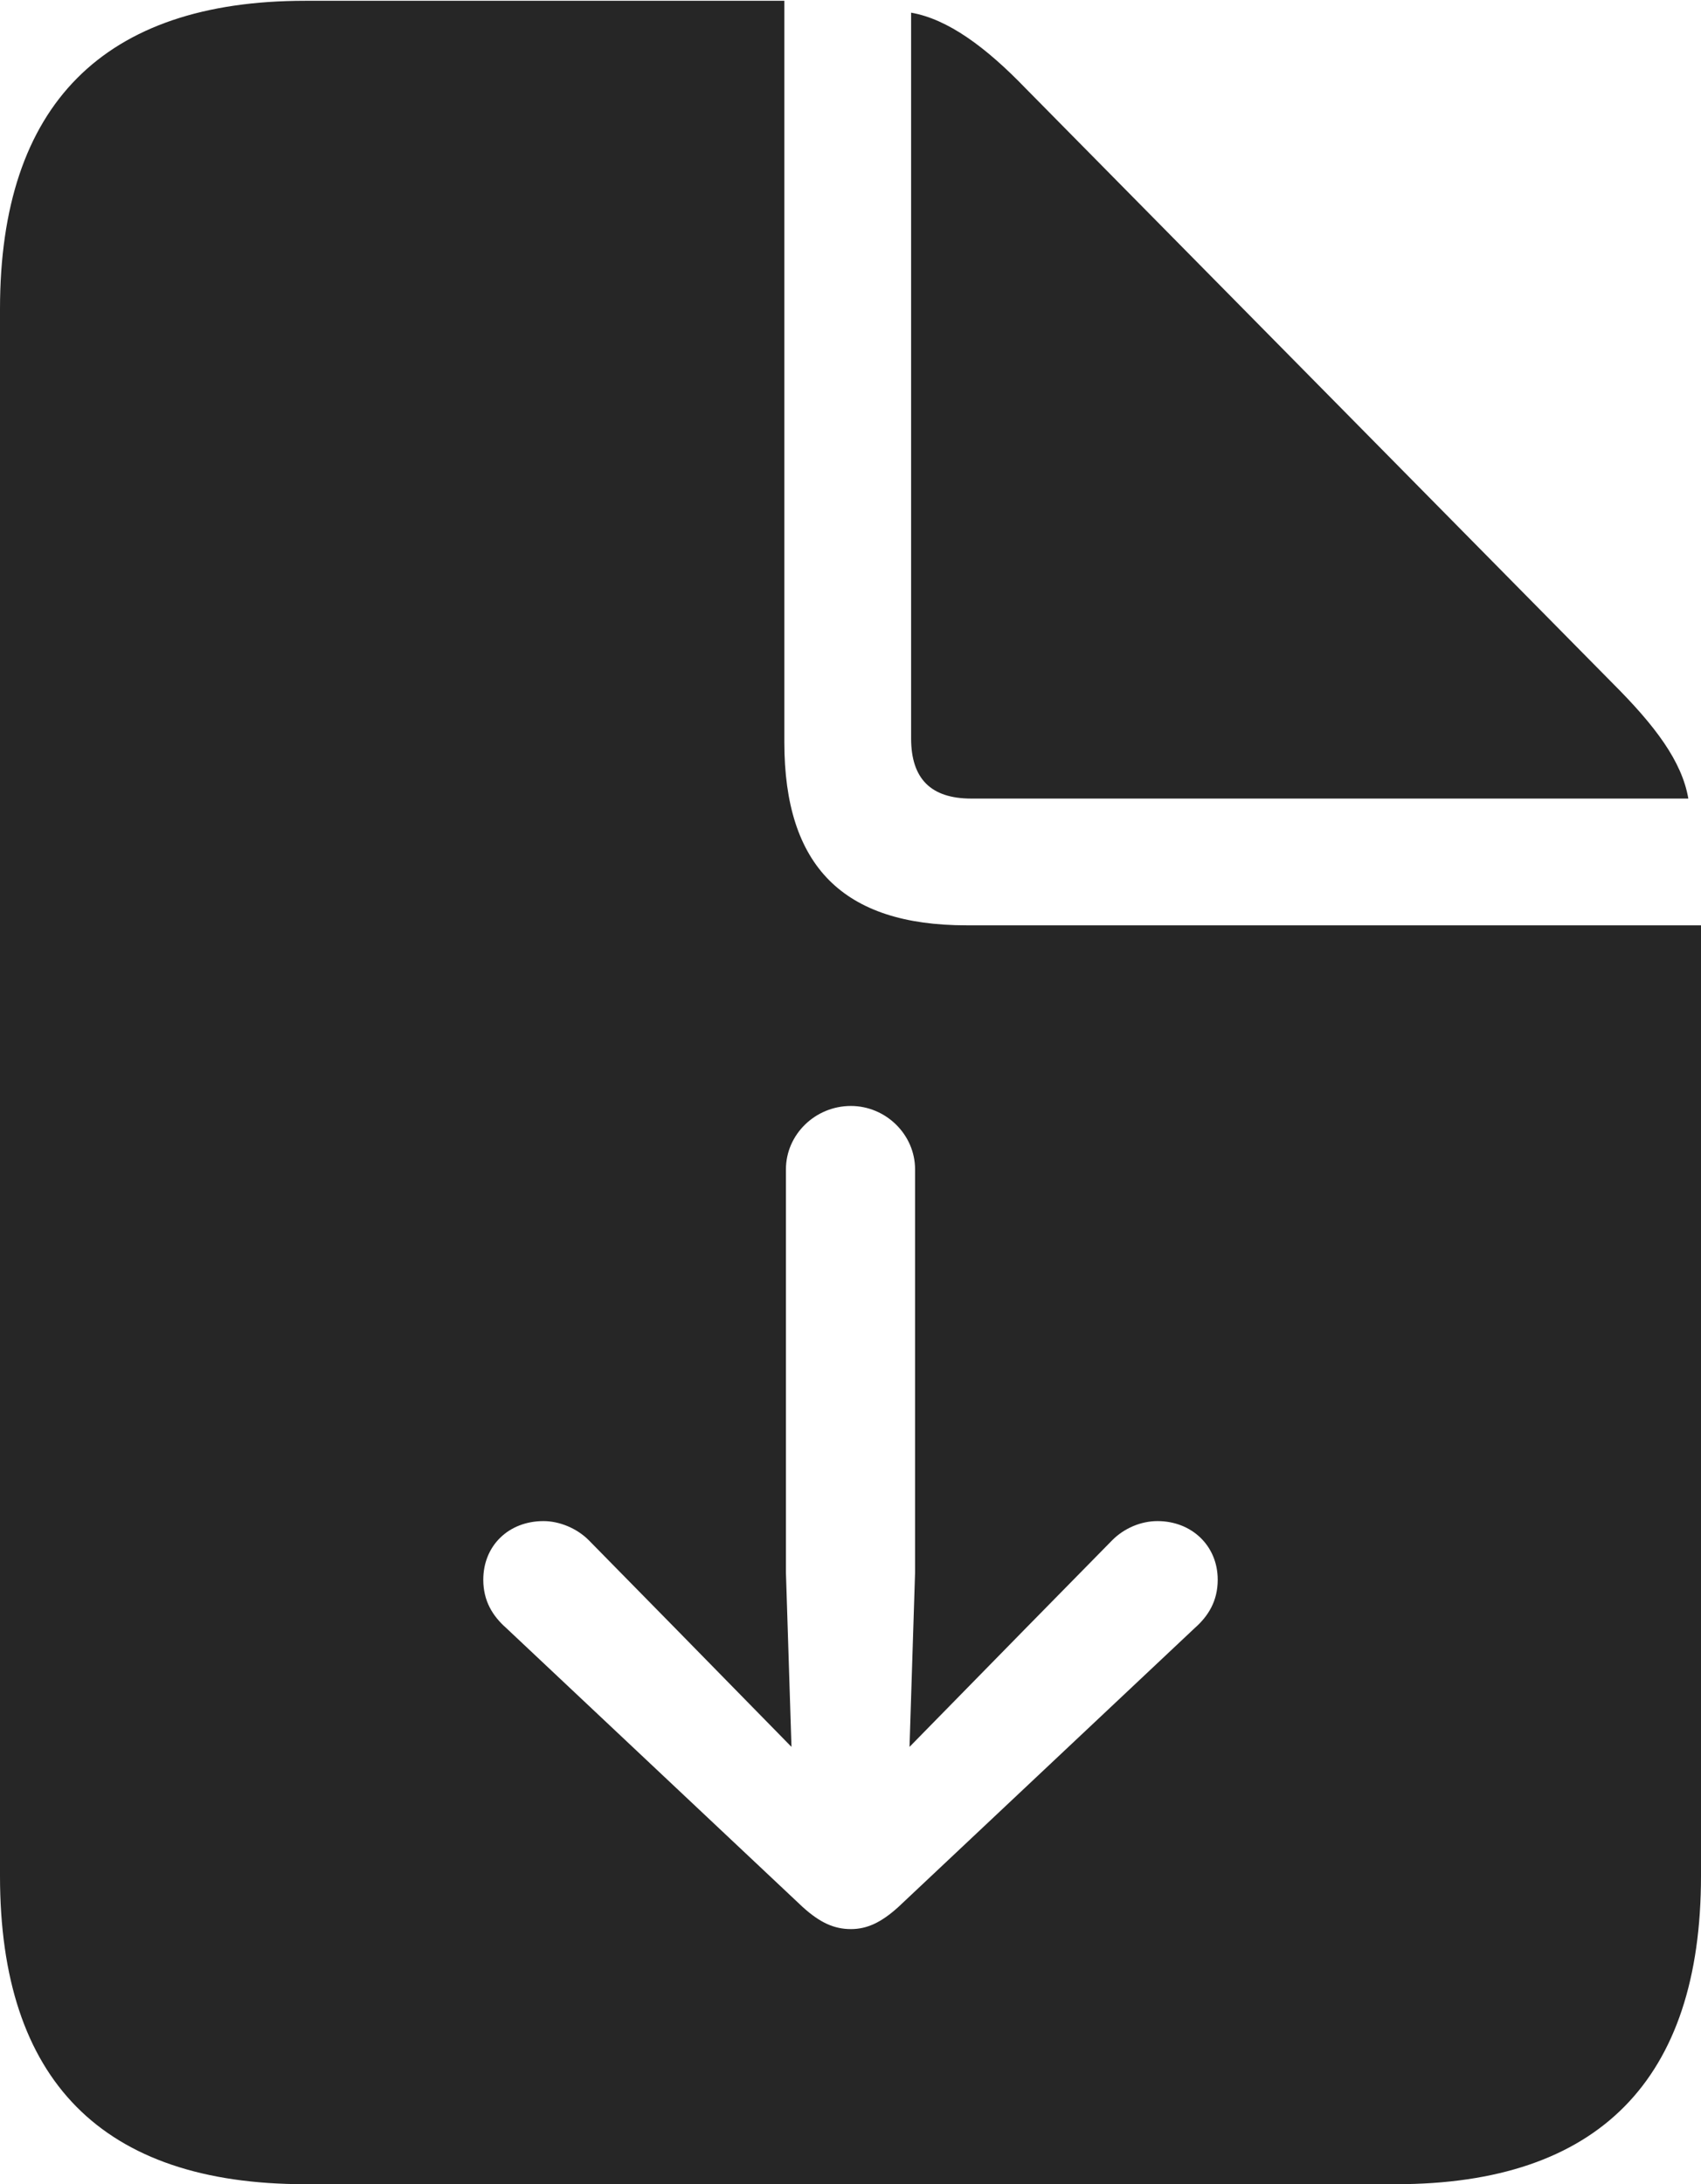 <?xml version="1.0" encoding="UTF-8"?>
<!--Generator: Apple Native CoreSVG 326-->
<!DOCTYPE svg
PUBLIC "-//W3C//DTD SVG 1.1//EN"
       "http://www.w3.org/Graphics/SVG/1.1/DTD/svg11.dtd">
<svg version="1.1" xmlns="http://www.w3.org/2000/svg" xmlns:xlink="http://www.w3.org/1999/xlink" viewBox="0 0 536.75 689.25">
 <g>
  <rect height="689.25" opacity="0" width="536.75" x="0" y="0"/>
  <path d="M247.5 234.25C247.5 273.25 266 292 305 292L536.75 292L536.75 592C536.75 656.25 504.5 689.25 440.5 689.25L96.25 689.25C32.25 689.25 0 656.5 0 592L0 97.5C0 33 32.75 0.25 96.25 0.25L247.5 0.25ZM248 369L248 496.25L249.75 551.25L213.5 514.25L185.75 486C182 482.25 176.5 480 171.5 480C160.5 480 152.5 487.75 152.5 498.5C152.5 505.25 155.5 510 159.75 513.75L253.25 601.75C258.75 606.75 263.25 608.75 268.5 608.75C273.5 608.75 278 606.75 283.5 601.75L377 513.75C381.25 510 384.25 505.25 384.25 498.5C384.25 487.75 376 480 365.25 480C360 480 354.75 482.25 351 486L323.25 514.25L287 551.25L288.75 496.25L288.75 369C288.75 358 279.5 349 268.5 349C257.25 349 248 358 248 369ZM323.75 28L509 215.75C522.25 229 530.75 240.25 532.75 252L306.5 252C293.75 252 287.5 245.75 287.5 233L287.5 4C299 6 311 14.75 323.75 28Z" fill="black" fill-opacity="0.85"/>
 </g>
</svg>
